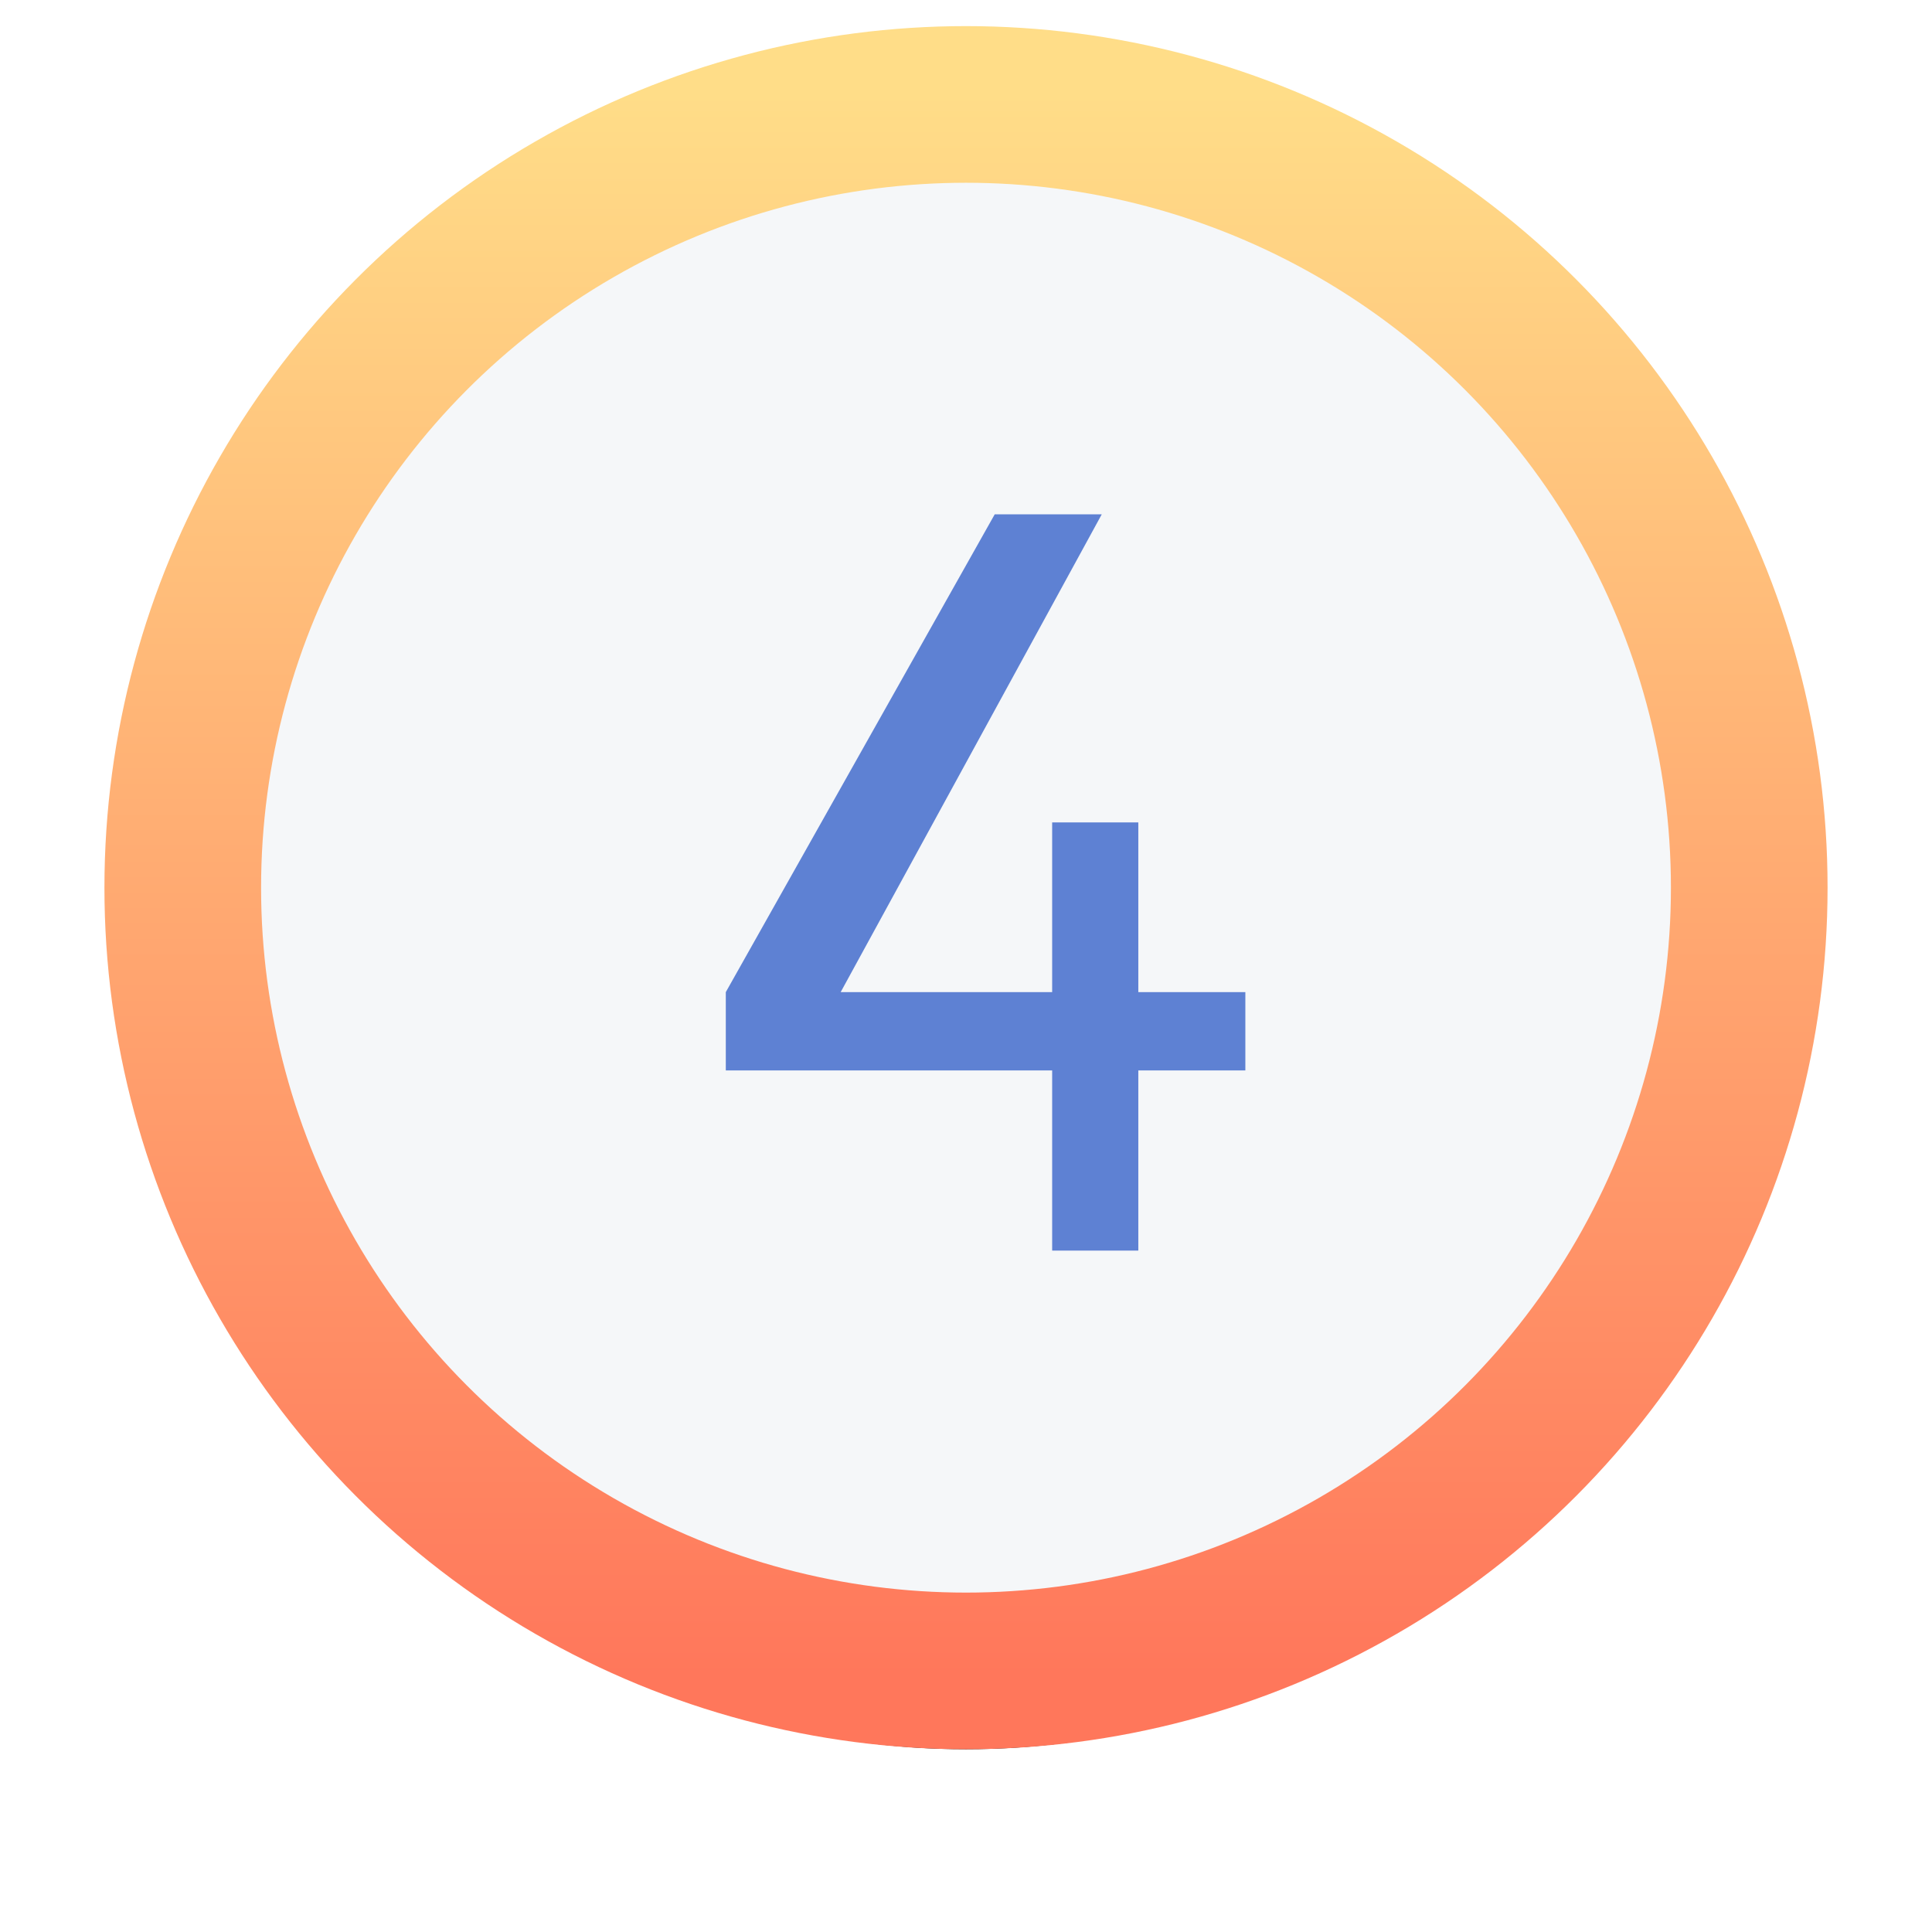 <?xml version="1.0" encoding="utf-8"?>
<!-- Generator: Adobe Illustrator 23.0.6, SVG Export Plug-In . SVG Version: 6.00 Build 0)  -->
<svg version="1.1" id="numbers" xmlns="http://www.w3.org/2000/svg" xmlns:xlink="http://www.w3.org/1999/xlink" x="0px" y="0px"
	 viewBox="0 0 74 74" style="enable-background:new 0 0 74 74;" xml:space="preserve">
<style type="text/css">
	.st0{filter:url(#filter-3);}
	.st1{fill-rule:evenodd;clip-rule:evenodd;}
	.st2{fill-rule:evenodd;clip-rule:evenodd;fill:#F5F7F9;stroke:url(#circle_1_);stroke-width:6;}
	.st3{enable-background:new    ;}
	.st4{fill:#5E81D3;}
</style>
<filter  filterUnits="objectBoundingBox" height="135.0%" id="filter-3" width="135.0%" x="-17.5%" y="-12.5%">
	<feMorphology  in="SourceAlpha" operator="dilate" radius="3" result="shadowSpreadOuter1"></feMorphology>
	<feOffset  dx="0" dy="3" in="shadowSpreadOuter1" result="shadowOffsetOuter1"></feOffset>
	<feGaussianBlur  in="shadowOffsetOuter1" result="shadowBlurOuter1" stdDeviation="2"></feGaussianBlur>
	<feComposite  in="shadowBlurOuter1" in2="SourceAlpha" operator="out" result="shadowBlurOuter1"></feComposite>
	<feColorMatrix  in="shadowBlurOuter1" type="matrix" values="0 0 0 0 0   0 0 0 0 0   0 0 0 0 0  0 0 0 0.203 0">
		</feColorMatrix>
</filter>
<title>2 copy</title>
<desc>Created with Sketch.</desc>
<g id="Page-1">
	<g id="biotope-prototype-copy-4" transform="translate(-919, -3841)">
		<g transform="translate(0, 3215)">
			<g transform="translate(926, 592)">
				<g id="shadow" class="st0">
					<circle id="path-2_1_" class="st1" cx="30" cy="68" r="30"/>
				</g>
				
					<linearGradient id="circle_1_" gradientUnits="userSpaceOnUse" x1="-214.967" y1="318.467" x2="-214.967" y2="317.467" gradientTransform="matrix(60 0 0 -60 12928 19146)">
					<stop  offset="0" style="stop-color:#FFDD88"/>
					<stop  offset="1" style="stop-color:#FF775B"/>
				</linearGradient>
				<circle id="circle" class="st2" cx="30" cy="68" r="30"/>
				<g id="number" class="st3">
					<path class="st4" d="M33.3,81.9v-6.9H20.8V72l10.3-18.3h4.1L25.2,72h8.1v-6.5h3.3V72h4.1v3h-4.1v6.9H33.3z"/>
				</g>
			</g>
		</g>
	</g>
</g>
</svg>
